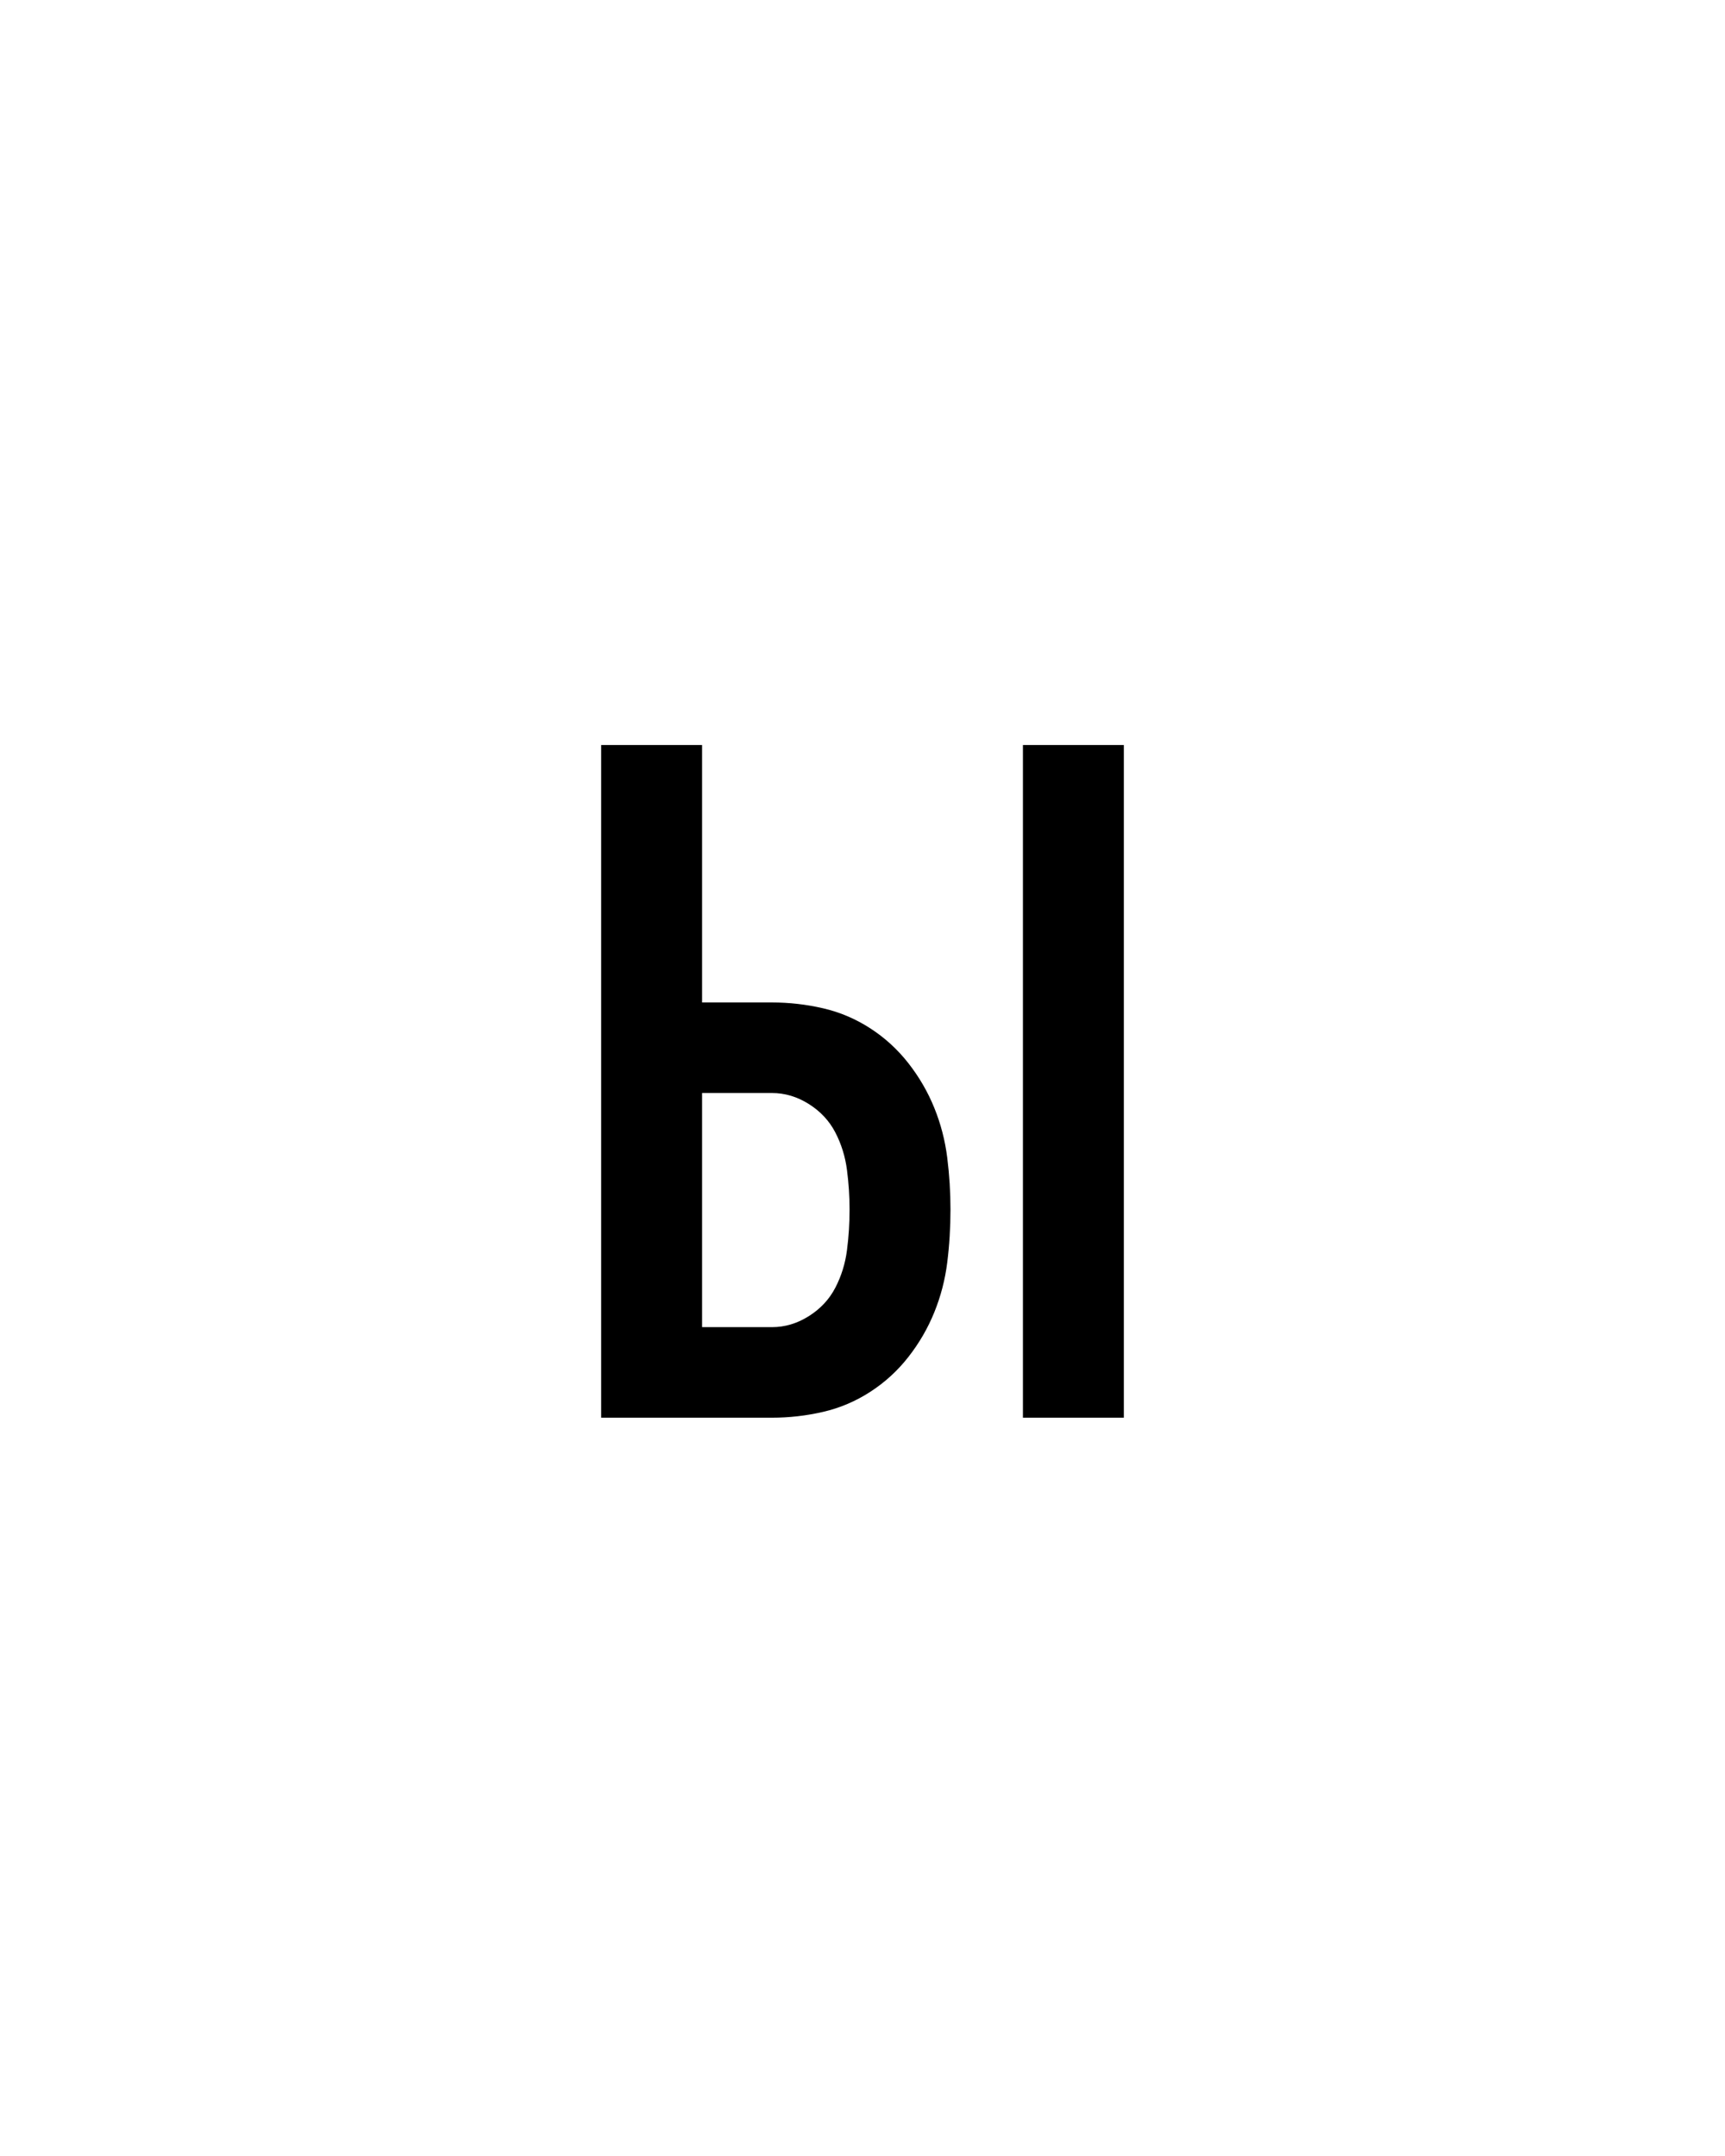 <svg xmlns="http://www.w3.org/2000/svg" height="160" viewBox="0 0 128 160" width="128"><defs><path d="M 374 0 L 374 -520 L 452 -520 L 452 0 Z M 48 0 L 48 -520 L 126 -520 L 126 -321 L 180 -321 C 193.333 -321 206.5 -319.5 219.5 -316.5 C 232.5 -313.5 244.667 -308.333 256 -301 C 267.333 -293.667 277.167 -284.667 285.5 -274 C 293.833 -263.333 300.5 -251.833 305.5 -239.5 C 310.5 -227.167 313.833 -214.333 315.5 -201 C 317.167 -187.667 318 -174.333 318 -161 C 318 -147 317.167 -133.333 315.5 -120 C 313.833 -106.667 310.5 -93.833 305.5 -81.5 C 300.5 -69.167 293.833 -57.667 285.5 -47 C 277.167 -36.333 267.333 -27.333 256 -20 C 244.667 -12.667 232.5 -7.5 219.5 -4.5 C 206.5 -1.5 193.333 0 180 0 Z M 126 -70 L 180 -70 C 190 -70 199.5 -72.833 208.5 -78.5 C 217.5 -84.167 224.333 -91.5 229 -100.5 C 233.667 -109.5 236.667 -119.167 238 -129.5 C 239.333 -139.833 240 -150.333 240 -161 C 240 -171 239.333 -181.167 238 -191.5 C 236.667 -201.833 233.667 -211.5 229 -220.5 C 224.333 -229.5 217.5 -236.833 208.5 -242.5 C 199.5 -248.167 190 -251 180 -251 L 126 -251 Z " id="path1"/></defs><g><g fill="#000000" transform="translate(40 105.21) rotate(0)"><use href="#path1" transform="translate(0 0) scale(0.096)"/></g></g></svg>